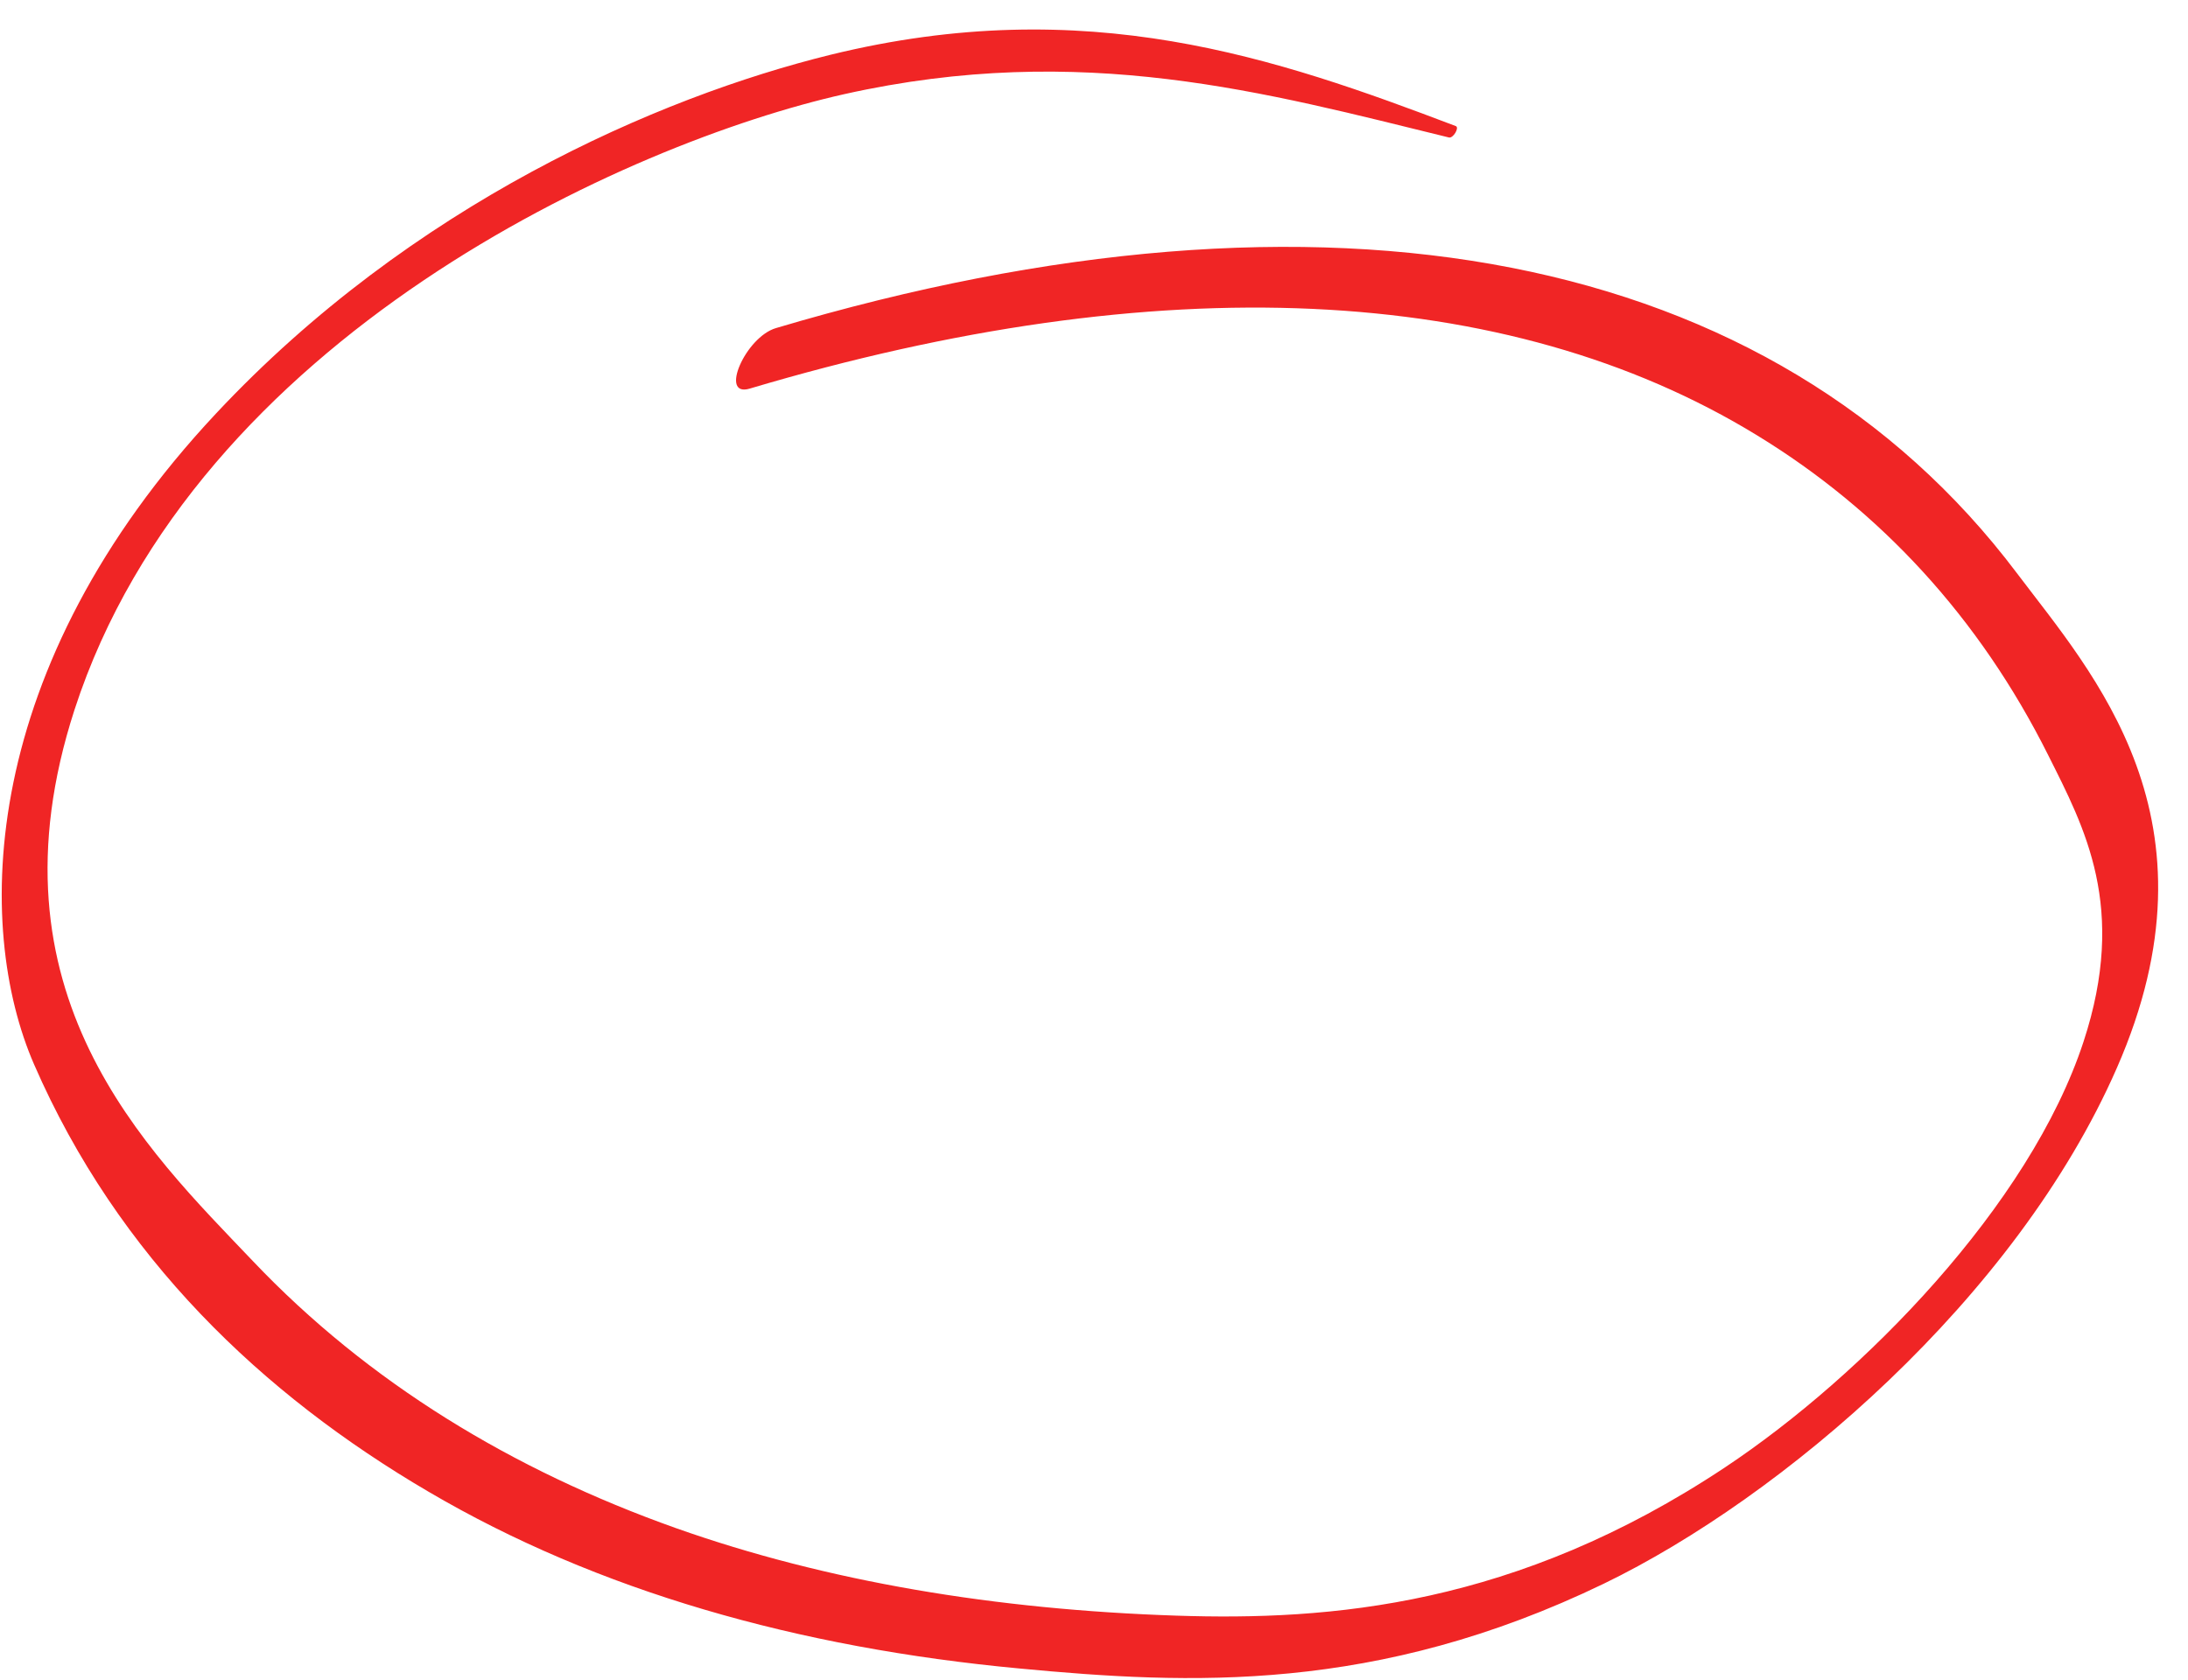 <svg width="69" height="53" viewBox="0 0 69 53" fill="none" xmlns="http://www.w3.org/2000/svg">
<g clip-path="url(#clip0_92_120)">
<path d="M45.912 3.978C40.247 1.827 34.267 -0.254 26.189 1.728C20.741 3.069 12.98 6.451 6.81 13.046C-0.684 21.053 -0.818 29.226 1.075 33.575C3.726 39.662 8.28 43.984 13.509 47.05C18.84 50.183 25.165 51.977 32.151 52.629C37.489 53.134 43.4 53.422 50.577 49.954C56.173 47.245 63.571 40.969 66.758 33.683C70.195 25.839 66.002 21.258 63.599 18.072C55.909 7.866 41.842 5.182 24.47 10.349C23.506 10.633 22.674 12.55 23.645 12.257C36.513 8.425 47.511 8.892 55.415 13.735C59.291 16.103 62.416 19.471 64.592 23.821C65.734 26.102 67.099 28.617 65.705 32.859C64.01 38.026 58.738 43.401 54.401 46.284C47.799 50.672 41.935 51.122 37.1 50.962C31.402 50.773 26.081 49.889 21.315 48.201C16.155 46.367 11.613 43.609 7.972 39.775C4.627 36.26 -0.55 31.331 2.35 22.387C6.168 10.63 19.796 4.503 26.624 2.97C34.131 1.292 39.941 2.928 45.692 4.336C45.826 4.372 46.028 4.028 45.912 3.978Z" fill="#F02525"/>
</g>
<defs>
<clipPath id="clip0_92_120">
<rect width="69" height="53" fill="white"/>
</clipPath>
</defs>
</svg>
